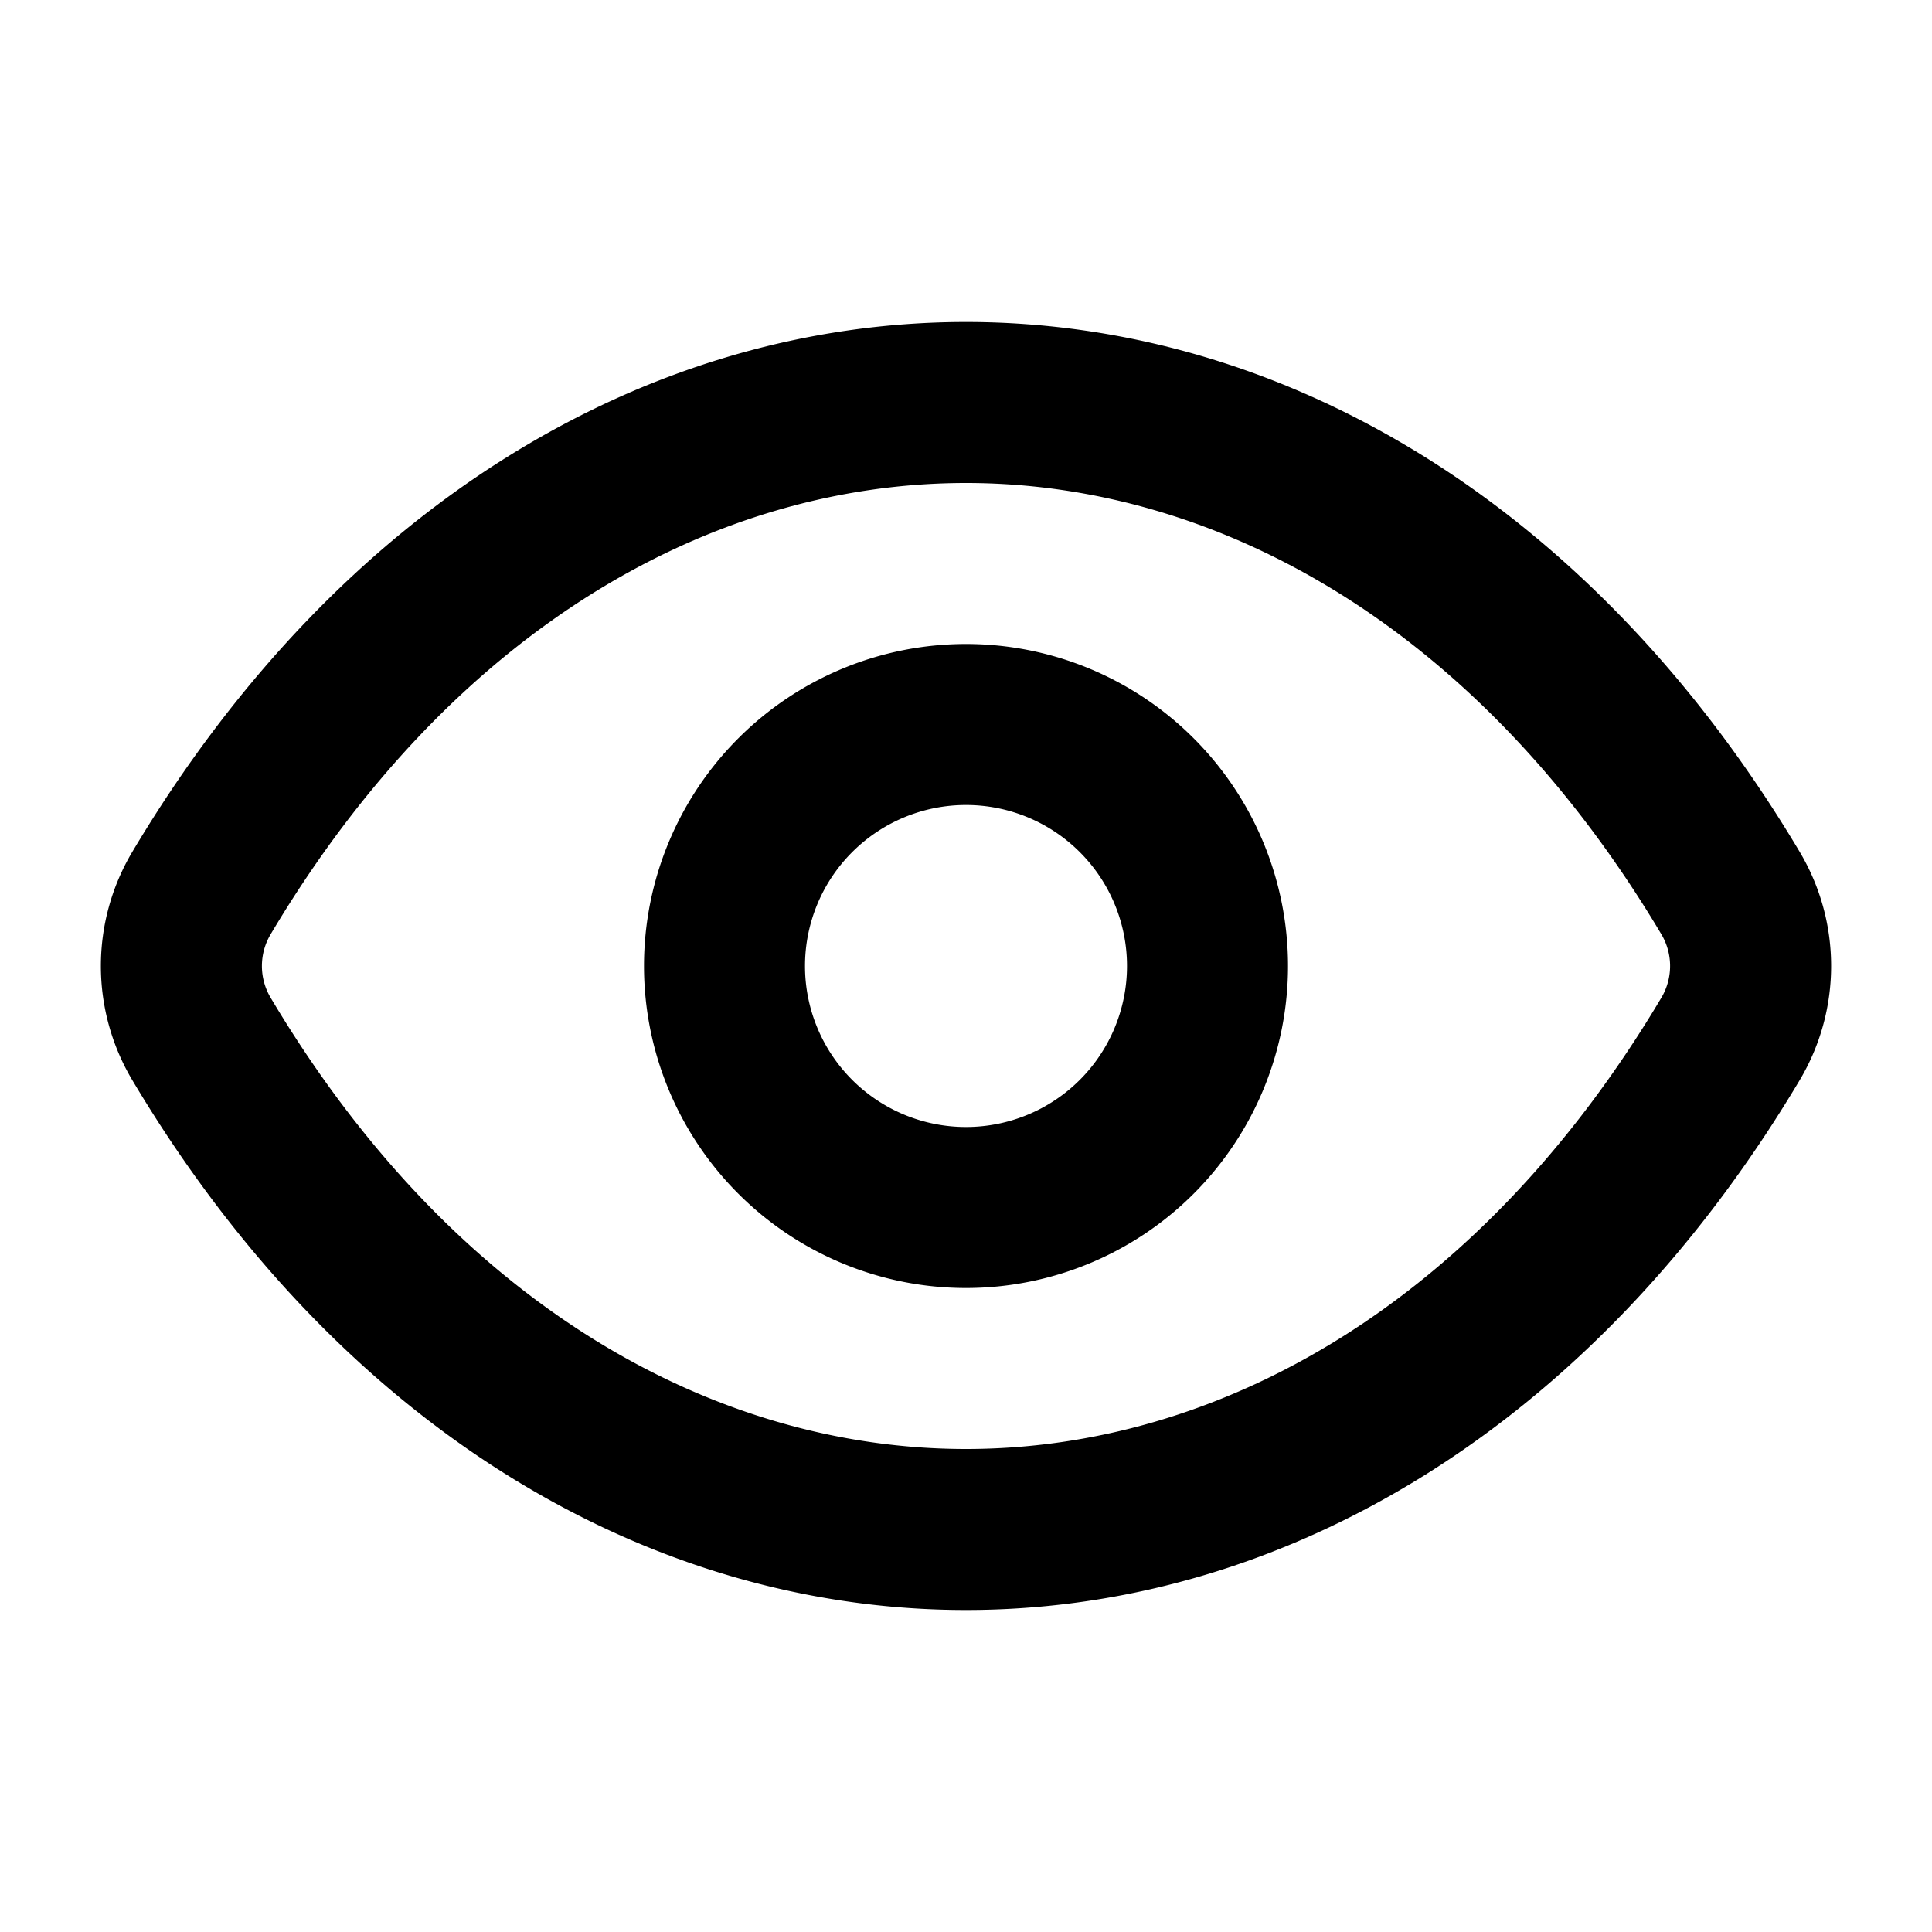 <svg xmlns="http://www.w3.org/2000/svg" fill="none" viewBox="0 0 24 24"><path fill="#000" fill-rule="evenodd" d="M12 6c-3.127 0-6.367 1.79-8.638 5.606a.77.77 0 0 0 0 .788C5.633 16.209 8.873 18 12 18s6.367-1.79 8.638-5.606a.77.77 0 0 0 0-.788C18.367 7.791 15.127 6 12 6Zm0-2c3.952 0 7.79 2.272 10.357 6.583a2.77 2.77 0 0 1 0 2.834C19.79 17.727 15.952 20 12 20s-7.79-2.272-10.357-6.583a2.77 2.77 0 0 1 0-2.834C4.21 6.273 8.048 4 12 4Zm0 6a2 2 0 1 0 0 4 2 2 0 0 0 0-4Zm-4 2a4 4 0 1 1 8 0 4 4 0 0 1-8 0Z" clip-rule="evenodd"/></svg>
